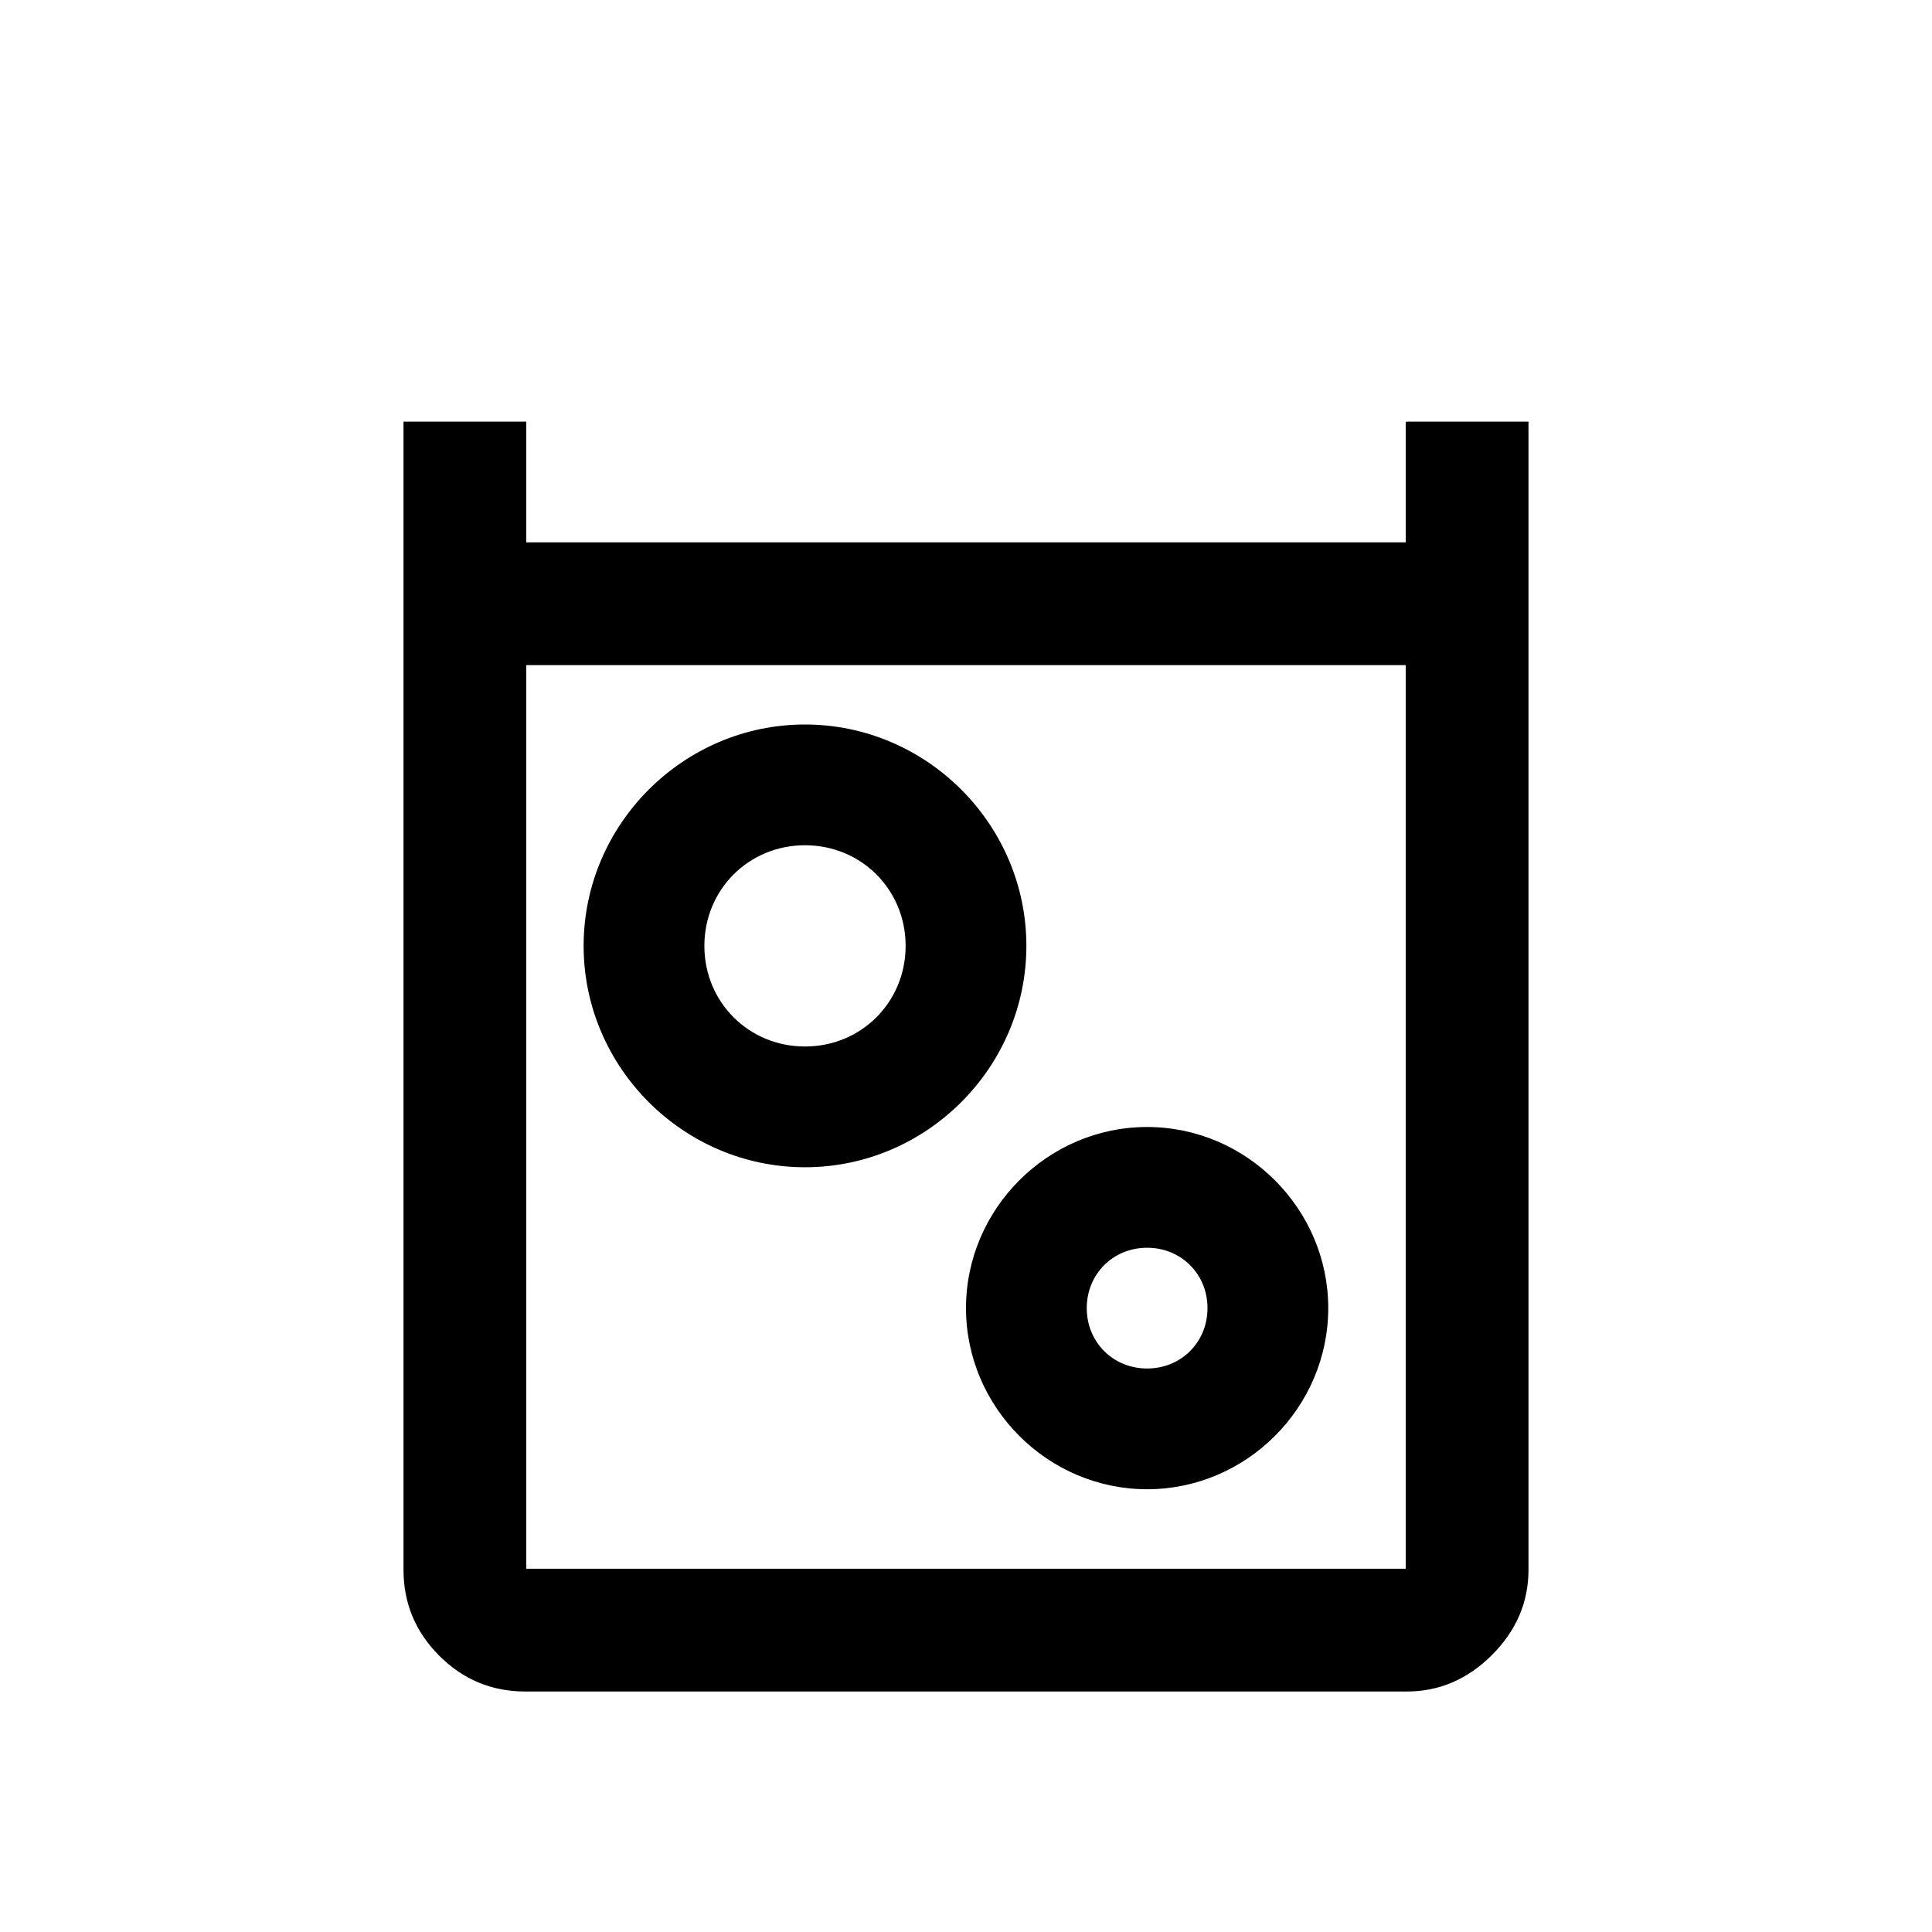 <?xml version="1.0" encoding="UTF-8" standalone="no"?>
<svg
   height="48"
   viewBox="0 -960 960 960"
   width="48"
   version="1.1"
   id="svg4"
   xmlns="http://www.w3.org/2000/svg"
   xmlns:svg="http://www.w3.org/2000/svg">
  <defs
     id="defs8" />
  <g
     id="g1056">
    <path
       d="m 261,-750 h -60 v 570 c 0,16.5 5.875,30.625 17.625,42.375 C 230.375,-125.875 244.5,-120 261,-120 h 438 c 16,0 30,-6 42,-18 12,-12 18,-26 18,-42 v -570 h -60 c -481.146,-68.336 -481.146,-68.336 0,0 v 60 H 261 Z m 438,570 H 261 v -450 h 438 z"
       id="path2"
       style="fill-opacity:1;stroke:#000000;stroke-opacity:1" />
    <path
       style="color:#000000;stroke-linecap:round;stroke-linejoin:round;stroke-miterlimit:0;-inkscape-stroke:none;paint-order:markers fill stroke;stroke:none"
       d="m 400,-600 c -60.396,0 -110,49.604 -110,110 0,60.396 49.604,110 110,110 60.396,0 110,-49.604 110,-110 0,-60.396 -49.604,-110 -110,-110 z m 0,60 c 27.97,0 50,22.03 50,50 0,27.97 -22.03,50 -50,50 -27.97,0 -50,-22.03 -50,-50 0,-27.97 22.03,-50 50,-50 z"
       id="path1024" />
    <path
       style="color:#000000;stroke-linecap:round;stroke-linejoin:round;stroke-miterlimit:0;-inkscape-stroke:none;paint-order:markers fill stroke;stroke:none"
       d="m 570,-400 c -49.35,0 -90,40.65 -90,90 0,49.35 40.65,90 90,90 49.35,0 90,-40.65 90,-90 0,-49.35 -40.65,-90 -90,-90 z m 0,60 c 16.924,0 30,13.076 30,30 0,16.924 -13.076,30 -30,30 -16.924,0 -30,-13.076 -30,-30 0,-16.924 13.076,-30 30,-30 z"
       id="path1024-3" />
  </g>
</svg>

